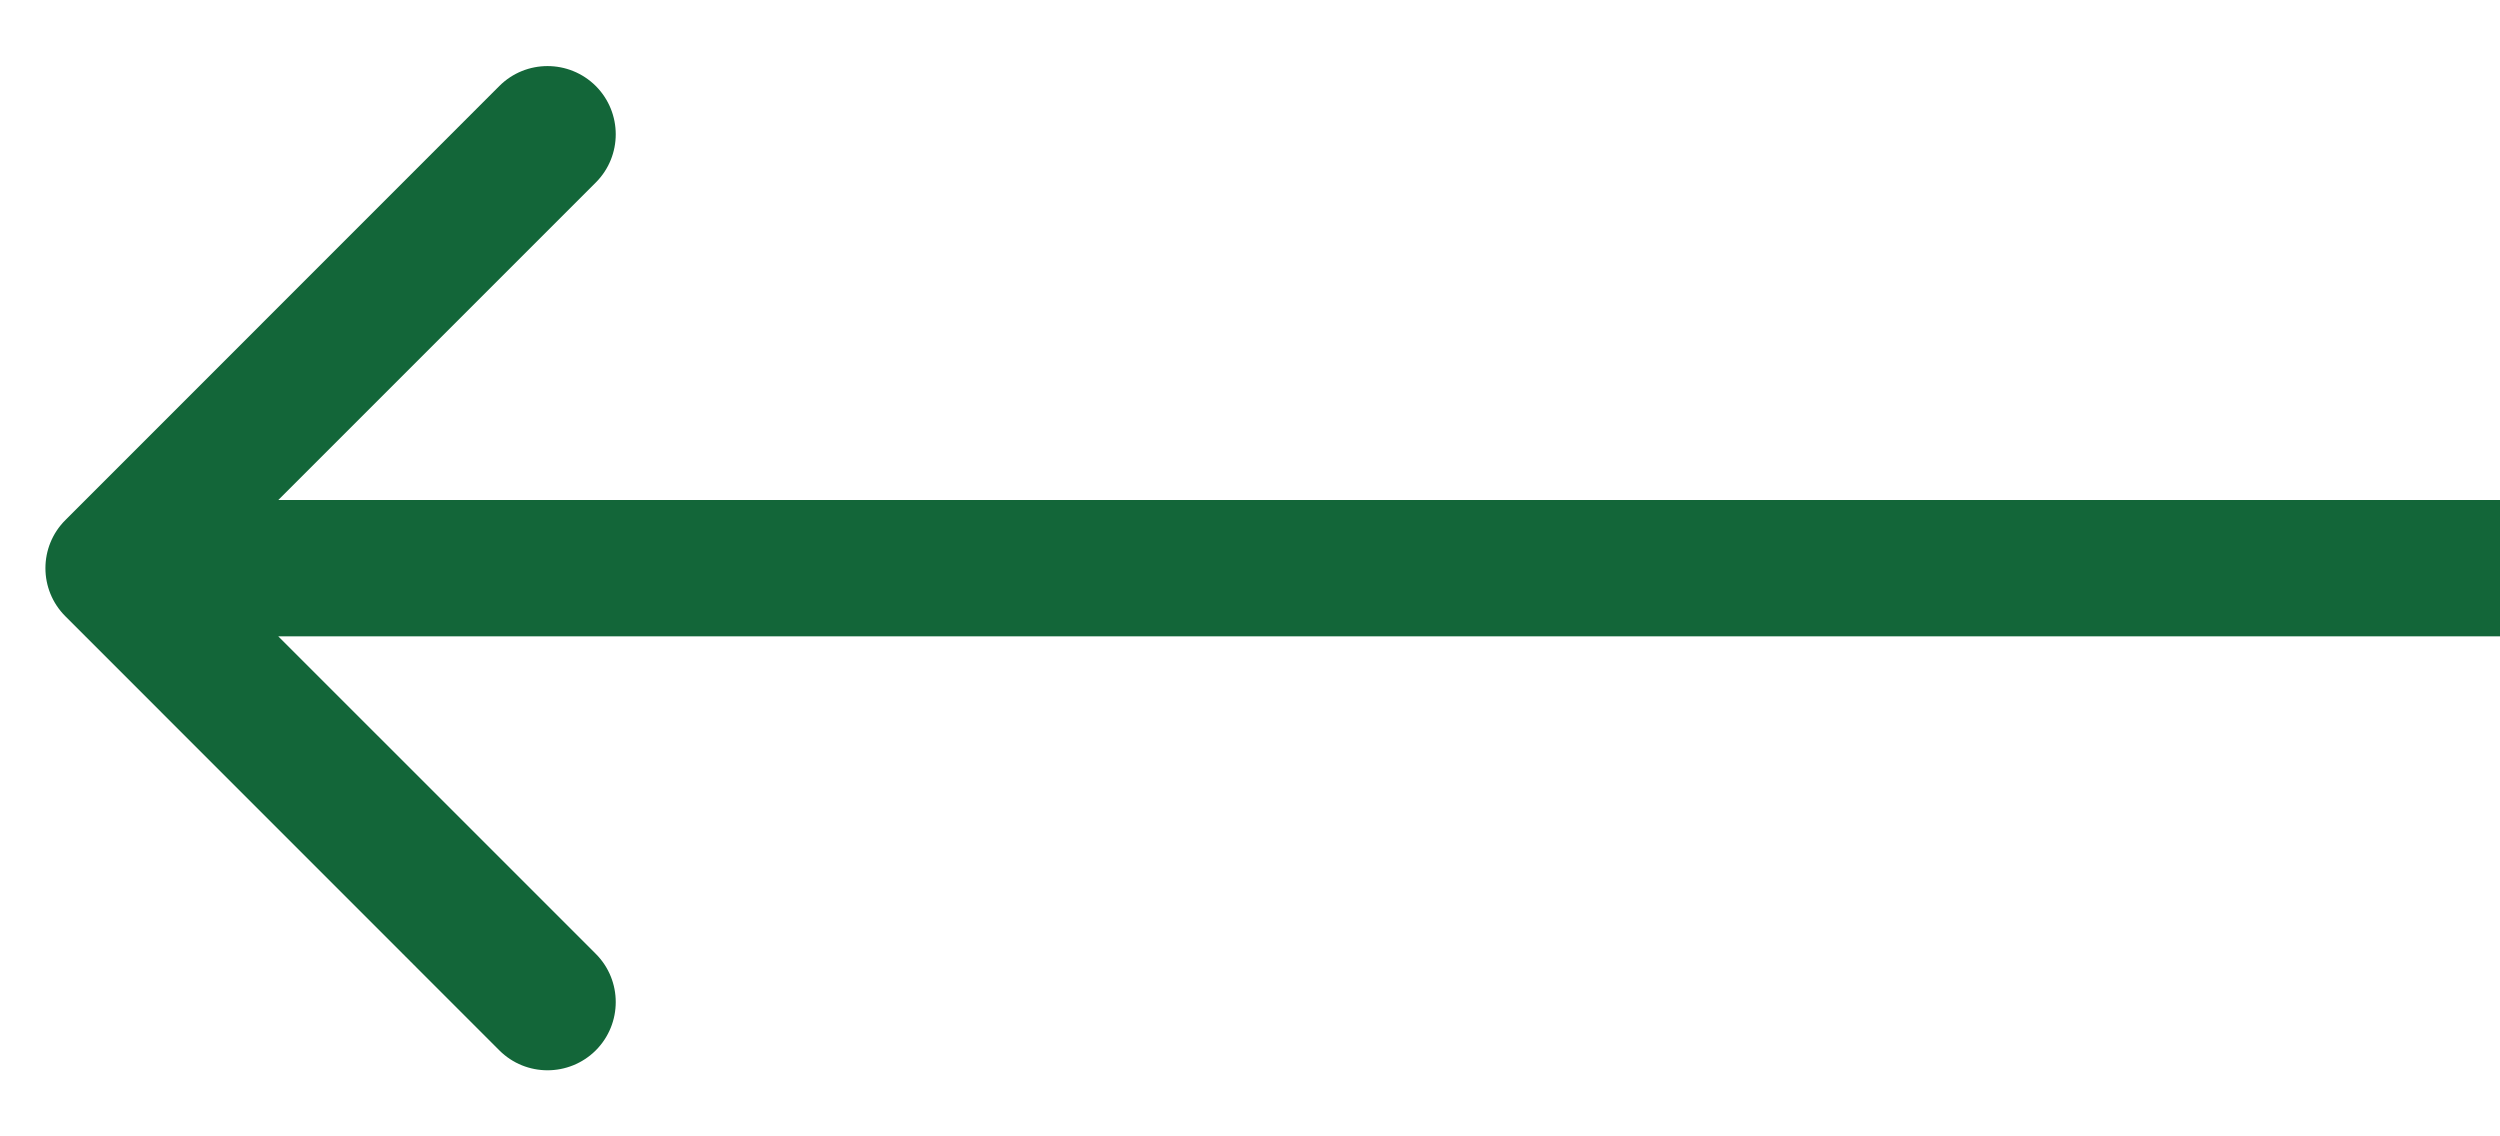 <svg width="22" height="10" viewBox="0 0 22 10" fill="none" xmlns="http://www.w3.org/2000/svg">
<path d="M0.576 4.576C0.341 4.81 0.341 5.19 0.576 5.424L4.394 9.243C4.628 9.477 5.008 9.477 5.243 9.243C5.477 9.008 5.477 8.628 5.243 8.394L1.849 5L5.243 1.606C5.477 1.372 5.477 0.992 5.243 0.757C5.008 0.523 4.628 0.523 4.394 0.757L0.576 4.576ZM22 4.4L1 4.4V5.6L22 5.6V4.4Z" fill="#136639"/>
</svg>
